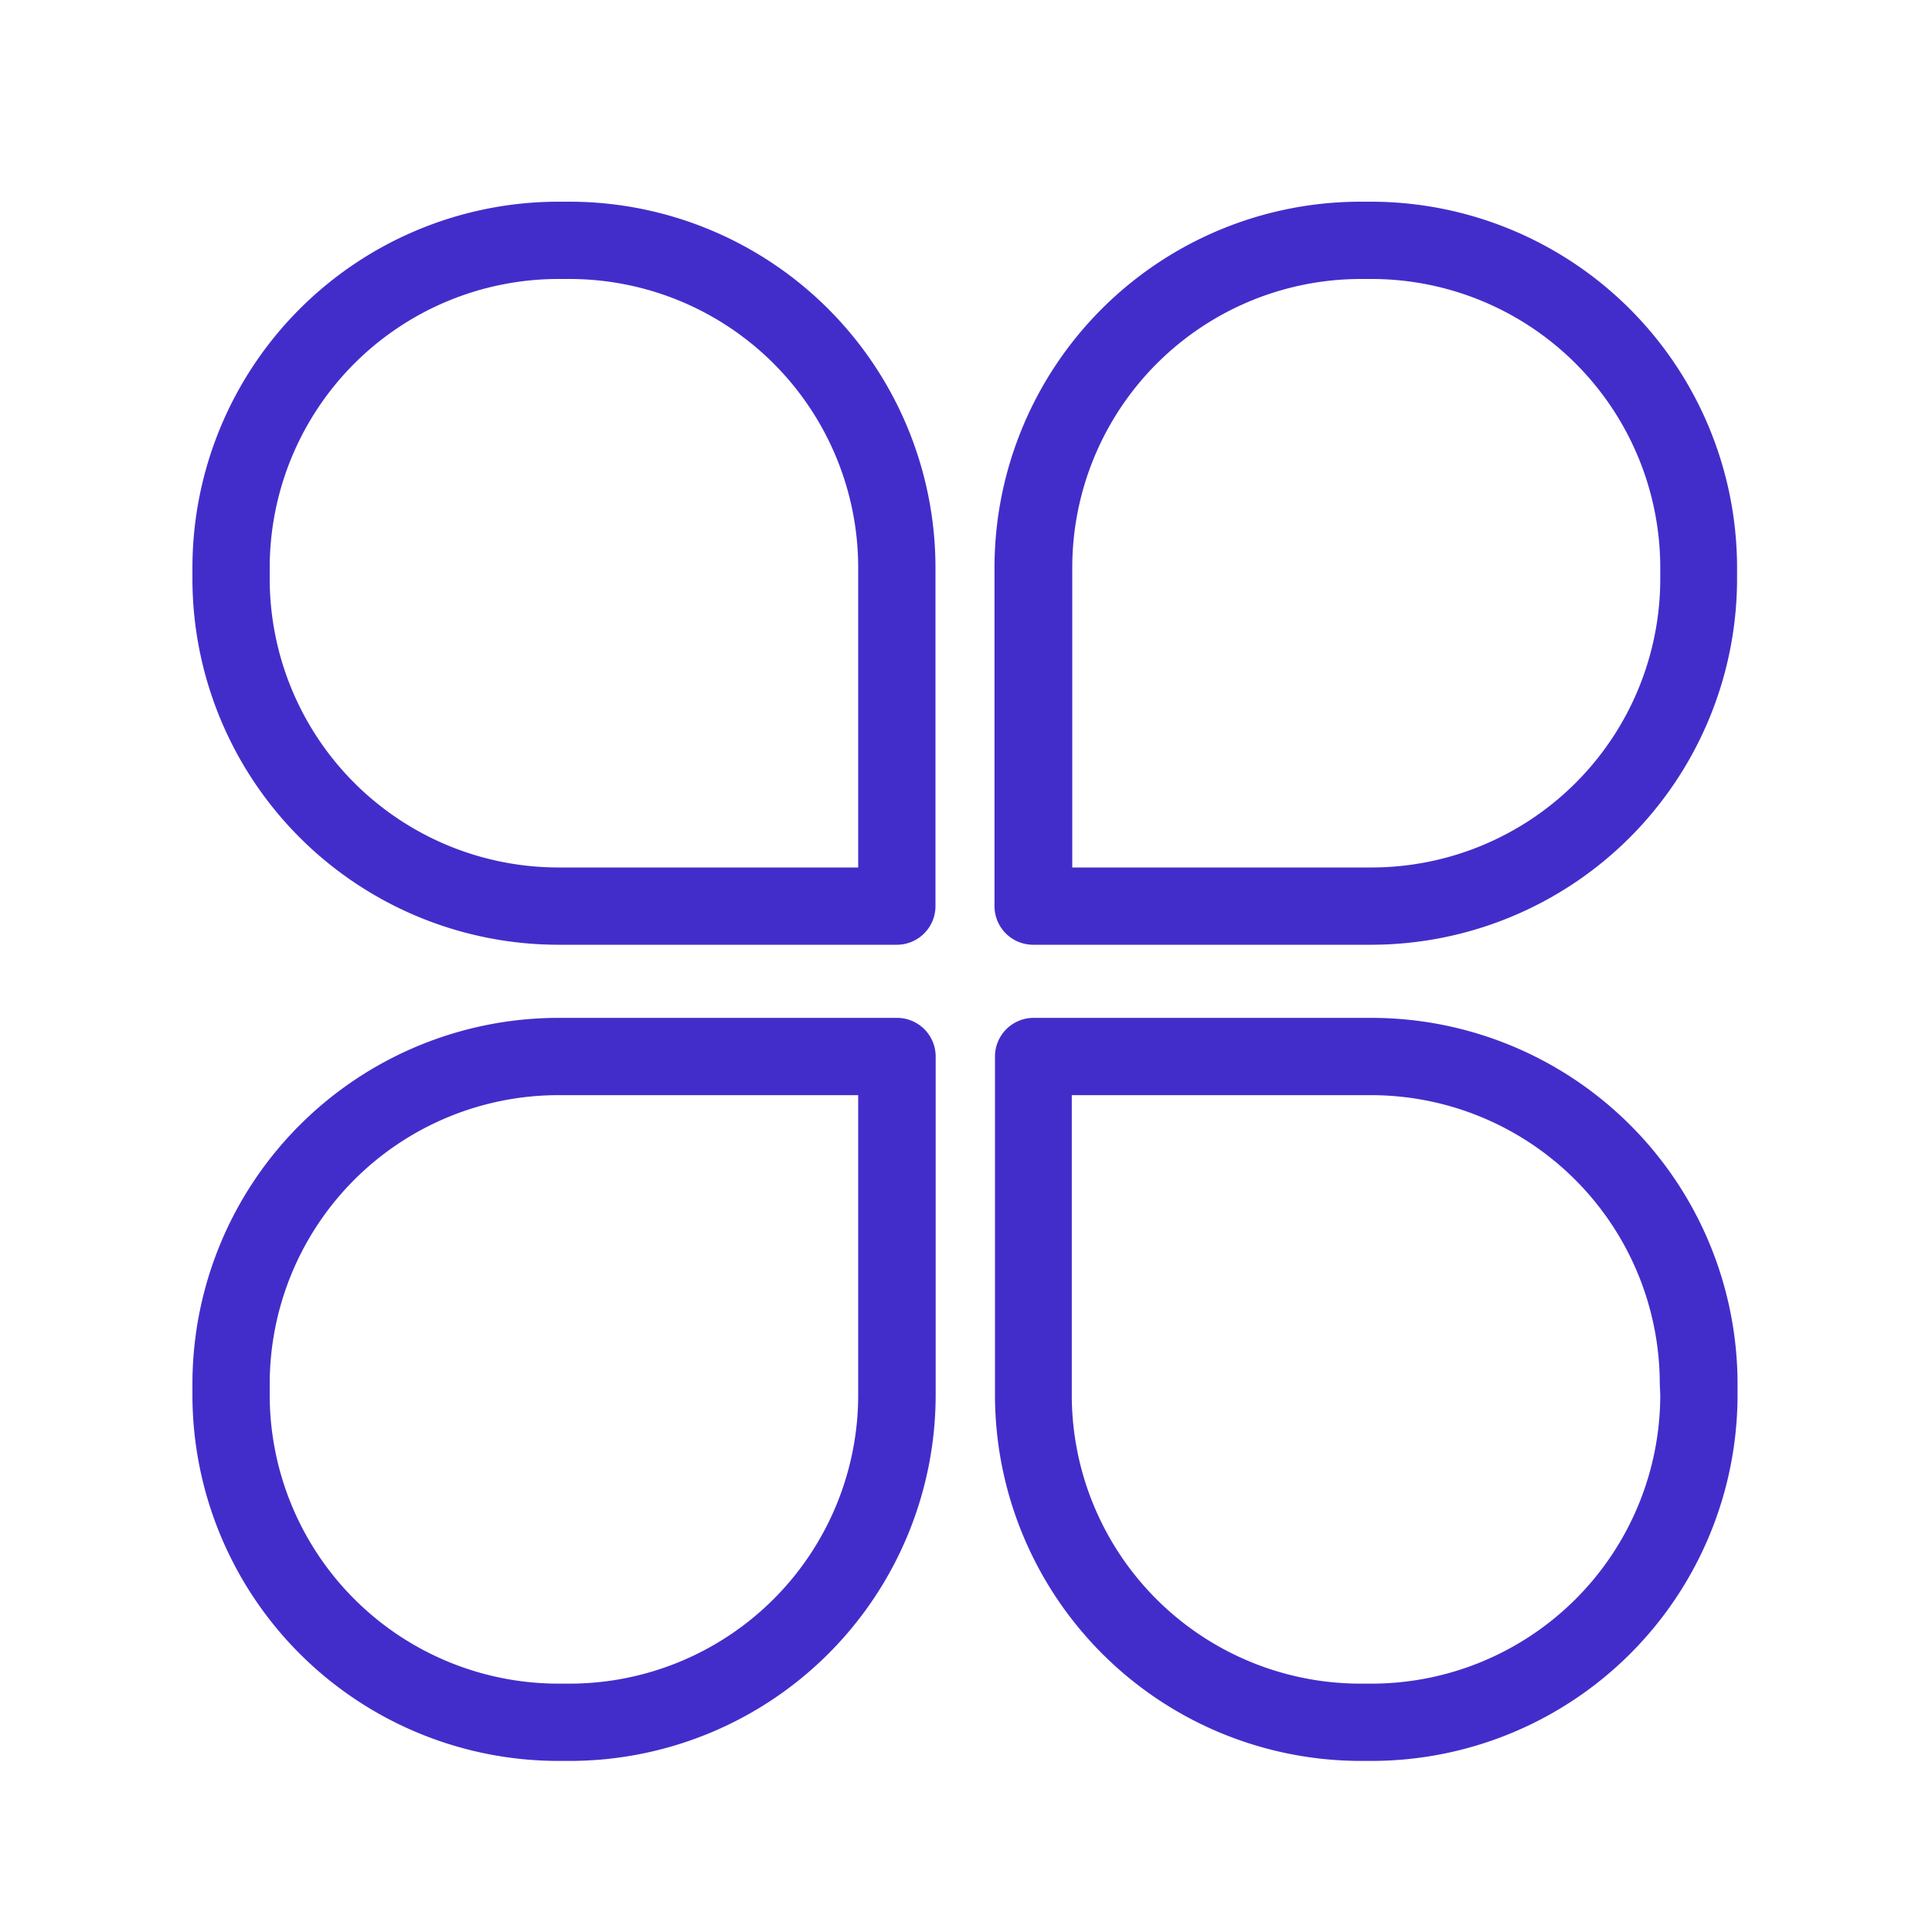 <?xml version="1.0" standalone="no"?><!DOCTYPE svg PUBLIC "-//W3C//DTD SVG 1.1//EN" "http://www.w3.org/Graphics/SVG/1.1/DTD/svg11.dtd"><svg t="1695128508727" class="icon" viewBox="0 0 1024 1024" version="1.1" xmlns="http://www.w3.org/2000/svg" p-id="5055" xmlns:xlink="http://www.w3.org/1999/xlink" width="200" height="200"><path d="M302.08 106.906h-6.195a194.099 194.099 0 0 0-193.894 193.843v6.093A194.099 194.099 0 0 0 295.885 500.736h179.456a20.48 20.48 0 0 0 20.48-20.48V300.749A194.048 194.048 0 0 0 302.08 106.906zM454.861 459.776H295.885a153.088 153.088 0 0 1-152.934-152.934v-6.093a153.088 153.088 0 0 1 152.934-152.883H302.08a153.037 153.037 0 0 1 152.781 152.883zM475.341 539.494H295.885a194.099 194.099 0 0 0-193.894 193.894v6.093a194.099 194.099 0 0 0 193.894 193.843H302.08a194.048 194.048 0 0 0 193.843-193.843v-179.507a20.48 20.48 0 0 0-20.582-20.48z m-20.48 199.987A153.037 153.037 0 0 1 302.08 892.365h-6.195a153.088 153.088 0 0 1-152.934-152.883v-6.093a153.088 153.088 0 0 1 152.934-152.934h158.976zM727.04 106.906h-6.093a194.048 194.048 0 0 0-193.843 193.843V480.256a20.48 20.48 0 0 0 20.48 20.48h179.2a194.099 194.099 0 0 0 193.894-193.894v-6.093A194.099 194.099 0 0 0 727.04 106.906z m152.934 199.936A153.088 153.088 0 0 1 727.04 459.776h-158.72V300.749a153.037 153.037 0 0 1 152.883-152.883H727.04a153.088 153.088 0 0 1 152.934 152.883zM727.04 539.494h-179.2a20.48 20.48 0 0 0-20.48 20.48v179.507a194.048 194.048 0 0 0 193.843 193.843H727.04a194.099 194.099 0 0 0 193.894-193.843v-6.093A194.099 194.099 0 0 0 727.04 539.494z m152.934 199.987A153.088 153.088 0 0 1 727.04 892.365h-6.093a153.037 153.037 0 0 1-152.883-152.883v-159.027h158.72a153.088 153.088 0 0 1 152.934 152.934z" fill="#432DCA" p-id="5056"></path></svg>